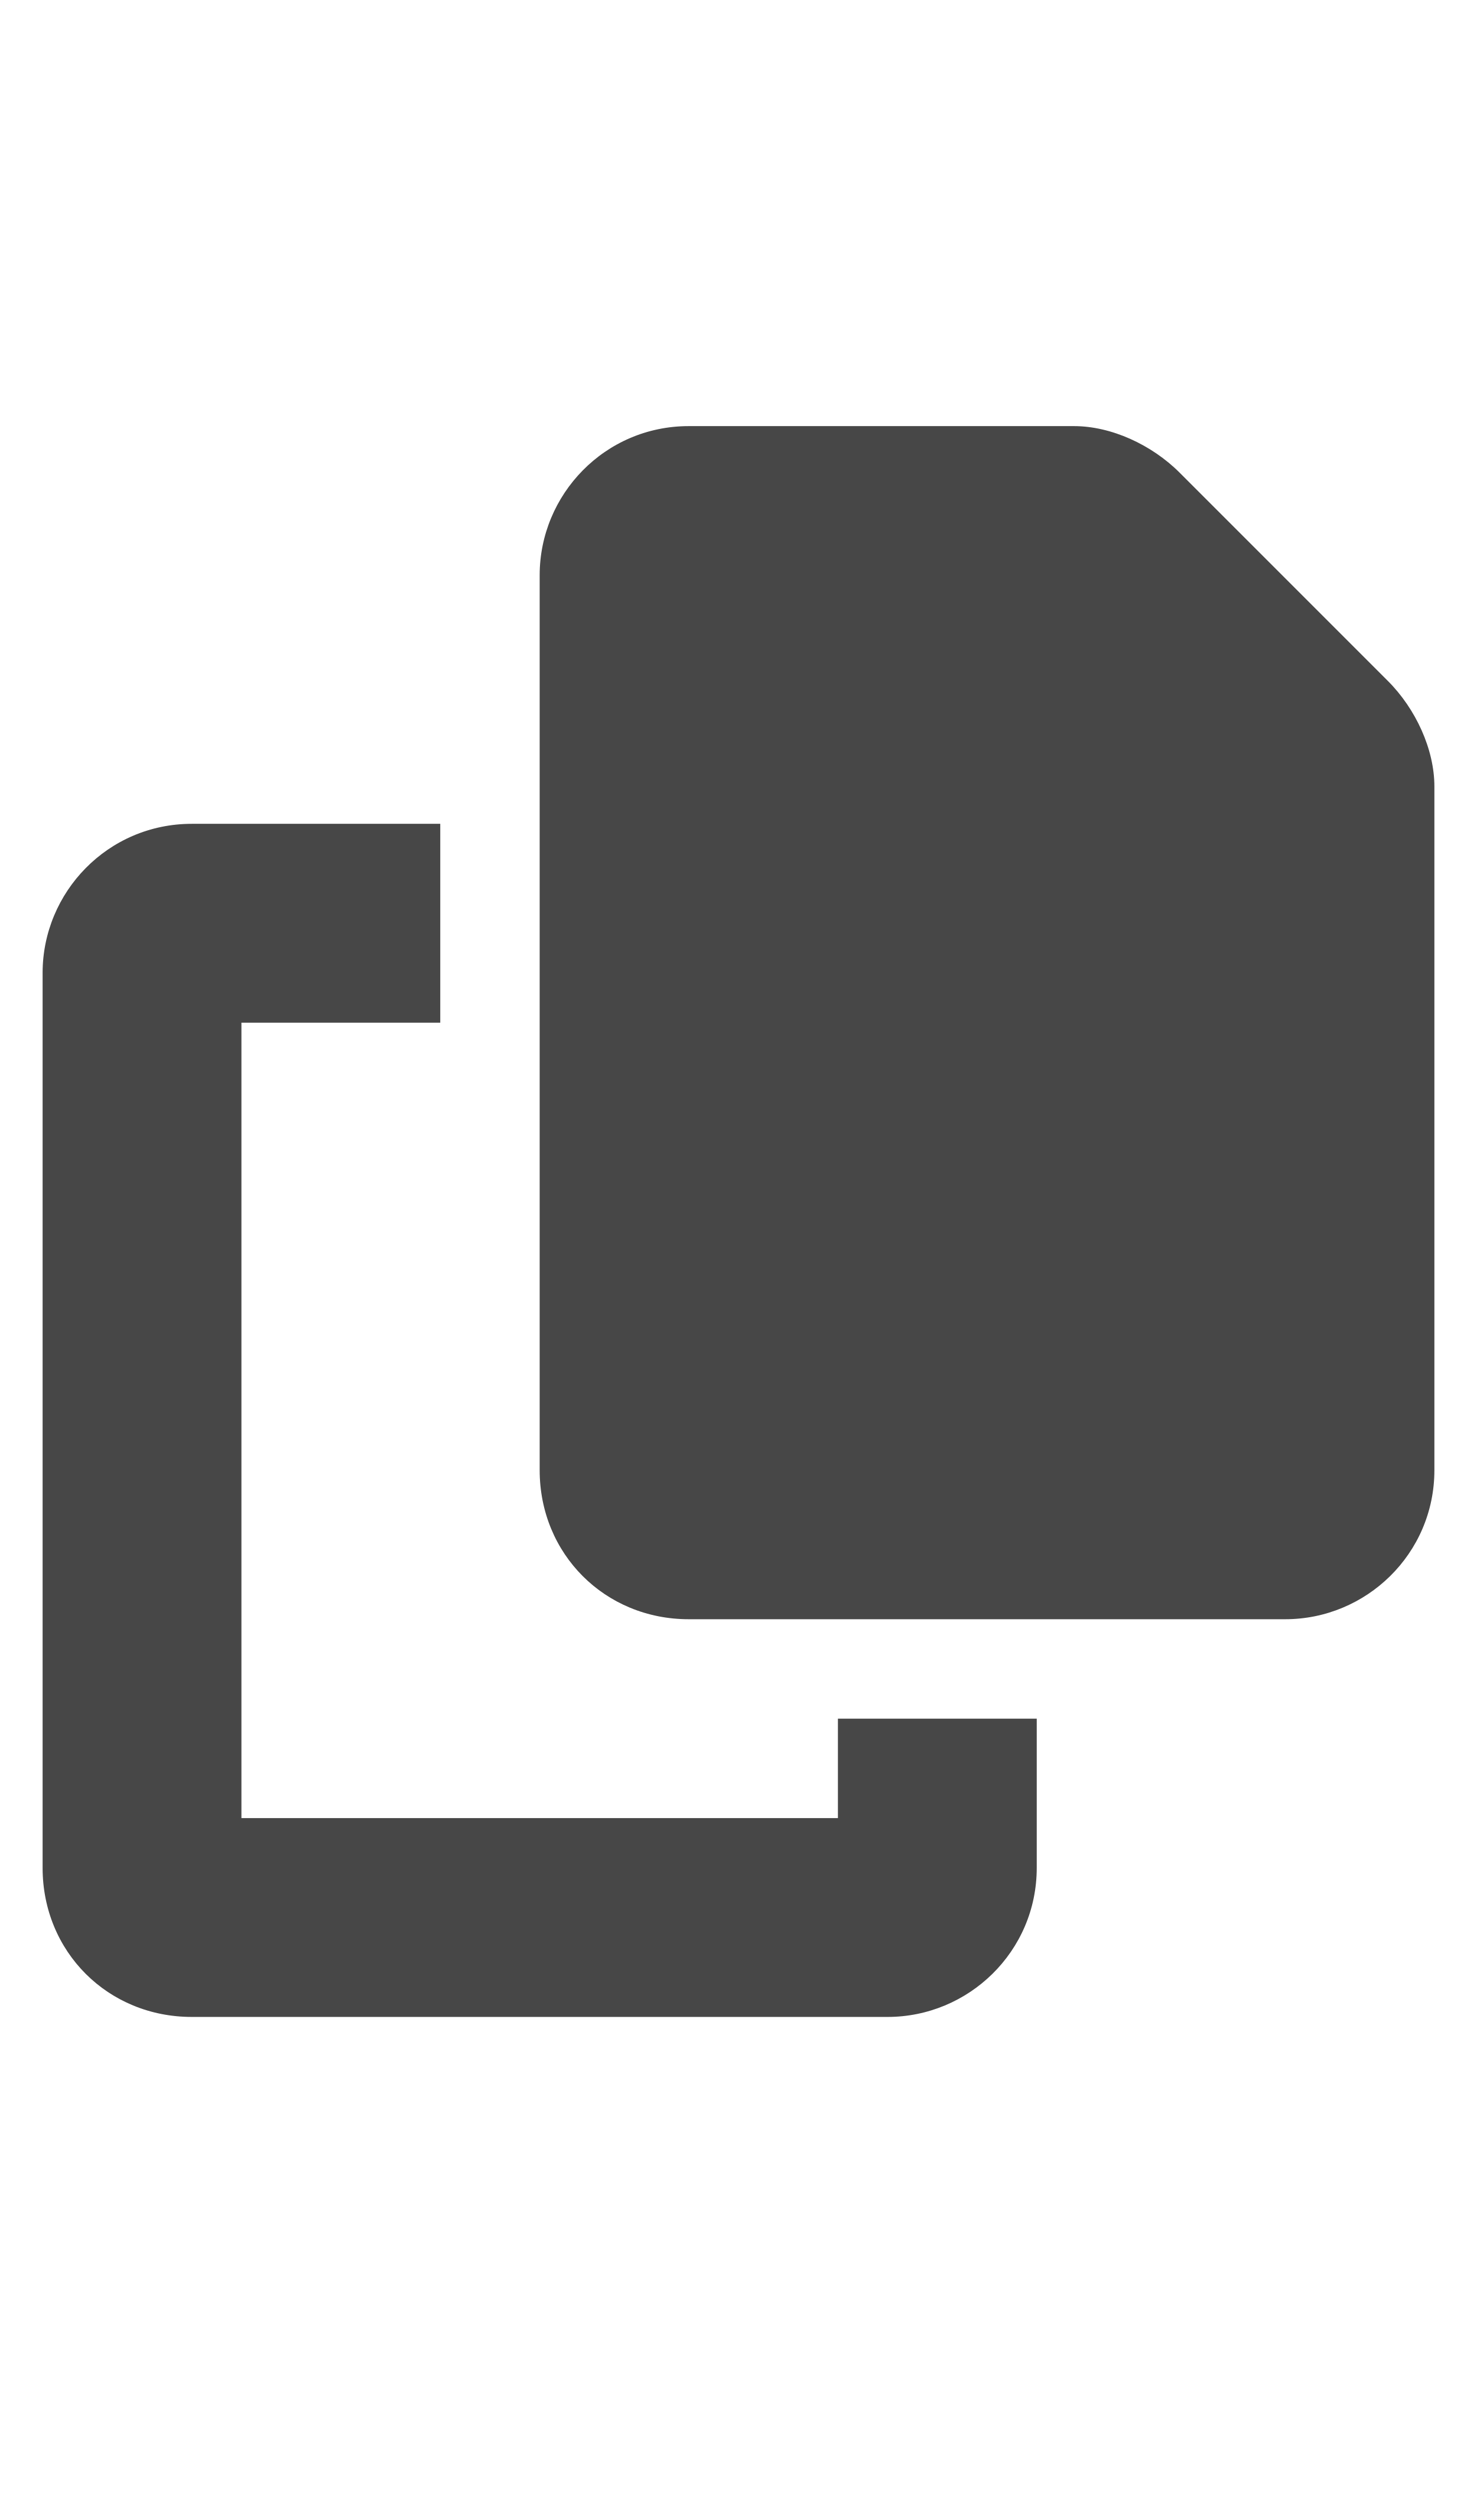 <svg width="13" height="22" viewBox="0 0 13 22" fill="none" xmlns="http://www.w3.org/2000/svg">
<g id="label-paired / sm / copy-sm / fill" clip-path="url(#clip0_2556_12456)">
<path id="icon" d="M6.062 3.75H9.453C9.781 3.75 10.137 3.914 10.383 4.16L12.215 5.992C12.461 6.238 12.625 6.594 12.625 6.922V12.938C12.625 13.676 12.023 14.25 11.312 14.25H6.062C5.324 14.25 4.75 13.676 4.75 12.938V5.062C4.75 4.352 5.324 3.75 6.062 3.75ZM1.688 7.25H3.875V9H2.125V16H7.375V15.125H9.125V16.438C9.125 17.176 8.523 17.75 7.812 17.75H1.688C0.949 17.75 0.375 17.176 0.375 16.438V8.562C0.375 7.852 0.949 7.25 1.688 7.25Z" fill="black" fill-opacity="0.72"/>
</g>
<defs>
<clipPath id="clip0_2556_12456">
<rect width="13" height="22" fill="white"/>
</clipPath>
</defs>
</svg>
